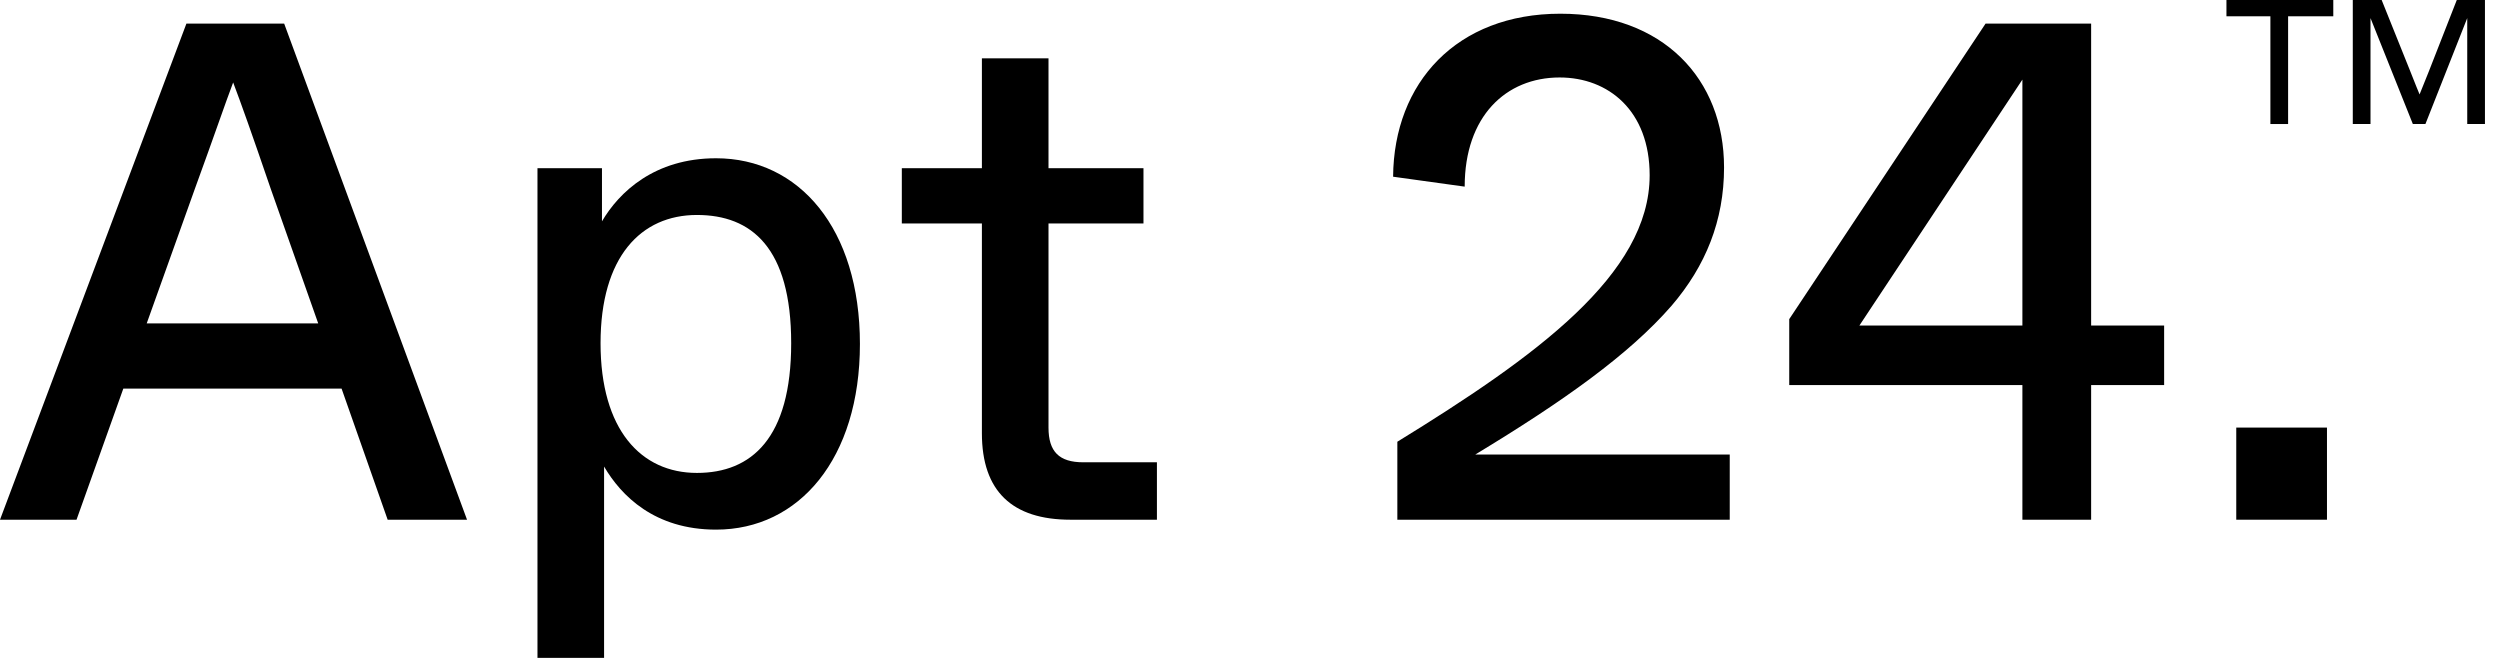 <svg width="95" height="25" viewBox="0 0 95 25" fill="none" xmlns="http://www.w3.org/2000/svg">
<path d="M17.747 19.749H14.731L12.98 14.767H4.686L2.908 19.749H0L7.083 0.898H10.799L17.747 19.749ZM7.406 7.172L5.575 12.289H12.092L10.287 7.172C9.56 5.045 9.156 3.914 8.86 3.133C8.564 3.914 8.133 5.18 7.406 7.172Z" fill="black"/>
<path d="M22.955 25H20.424V6.391H22.875V8.411C23.521 7.307 24.867 6.014 27.21 6.014C30.361 6.014 32.677 8.68 32.677 13.07C32.677 17.433 30.361 20.126 27.21 20.126C24.867 20.126 23.602 18.833 22.955 17.729V25ZM26.483 17.971C28.557 17.971 30.065 16.652 30.065 13.043C30.065 9.408 28.557 8.169 26.483 8.169C24.356 8.169 22.821 9.758 22.821 13.043C22.821 16.328 24.356 17.971 26.483 17.971Z" fill="black"/>
<path d="M43.963 19.749H40.678C38.47 19.749 37.312 18.672 37.312 16.463V8.492H34.269V6.391H37.312V2.217H39.843V6.391H43.452V8.492H39.843V16.248C39.843 17.163 40.247 17.567 41.163 17.567H43.963V19.749Z" fill="black"/>
<path d="M65.73 19.749H53.099V16.786C58.351 13.555 62.687 10.431 62.687 6.661C62.687 4.21 61.124 2.944 59.266 2.944C57.22 2.944 55.658 4.425 55.658 7.092L52.938 6.715C52.965 3.133 55.361 0.521 59.293 0.521C63.198 0.521 65.514 2.998 65.514 6.364C65.514 8.384 64.814 10.108 63.521 11.616C61.906 13.474 59.401 15.251 56.062 17.271H65.73V19.749Z" fill="black"/>
<path d="M79.463 19.749H76.851V14.632H67.991V12.127L75.451 0.898H79.463V12.37H82.237V14.632H79.463V19.749ZM76.851 12.37V3.025L70.657 12.37H76.851Z" fill="black"/>
<path d="M88.425 19.749H84.978V16.248H88.425V19.749Z" fill="black"/>
<path d="M86.948 4.713H86.275V0.619H84.605V0H88.665V0.619H86.948V4.713Z" fill="black"/>
<path d="M90.079 4.713H89.406V0H90.503L91.587 2.7C91.816 3.285 91.897 3.474 91.944 3.588C91.991 3.474 92.072 3.279 92.301 2.7L93.358 0H94.428V4.713H93.755V0.687L92.166 4.713H91.688L90.079 0.687V4.713Z" fill="black"/>
</svg>
